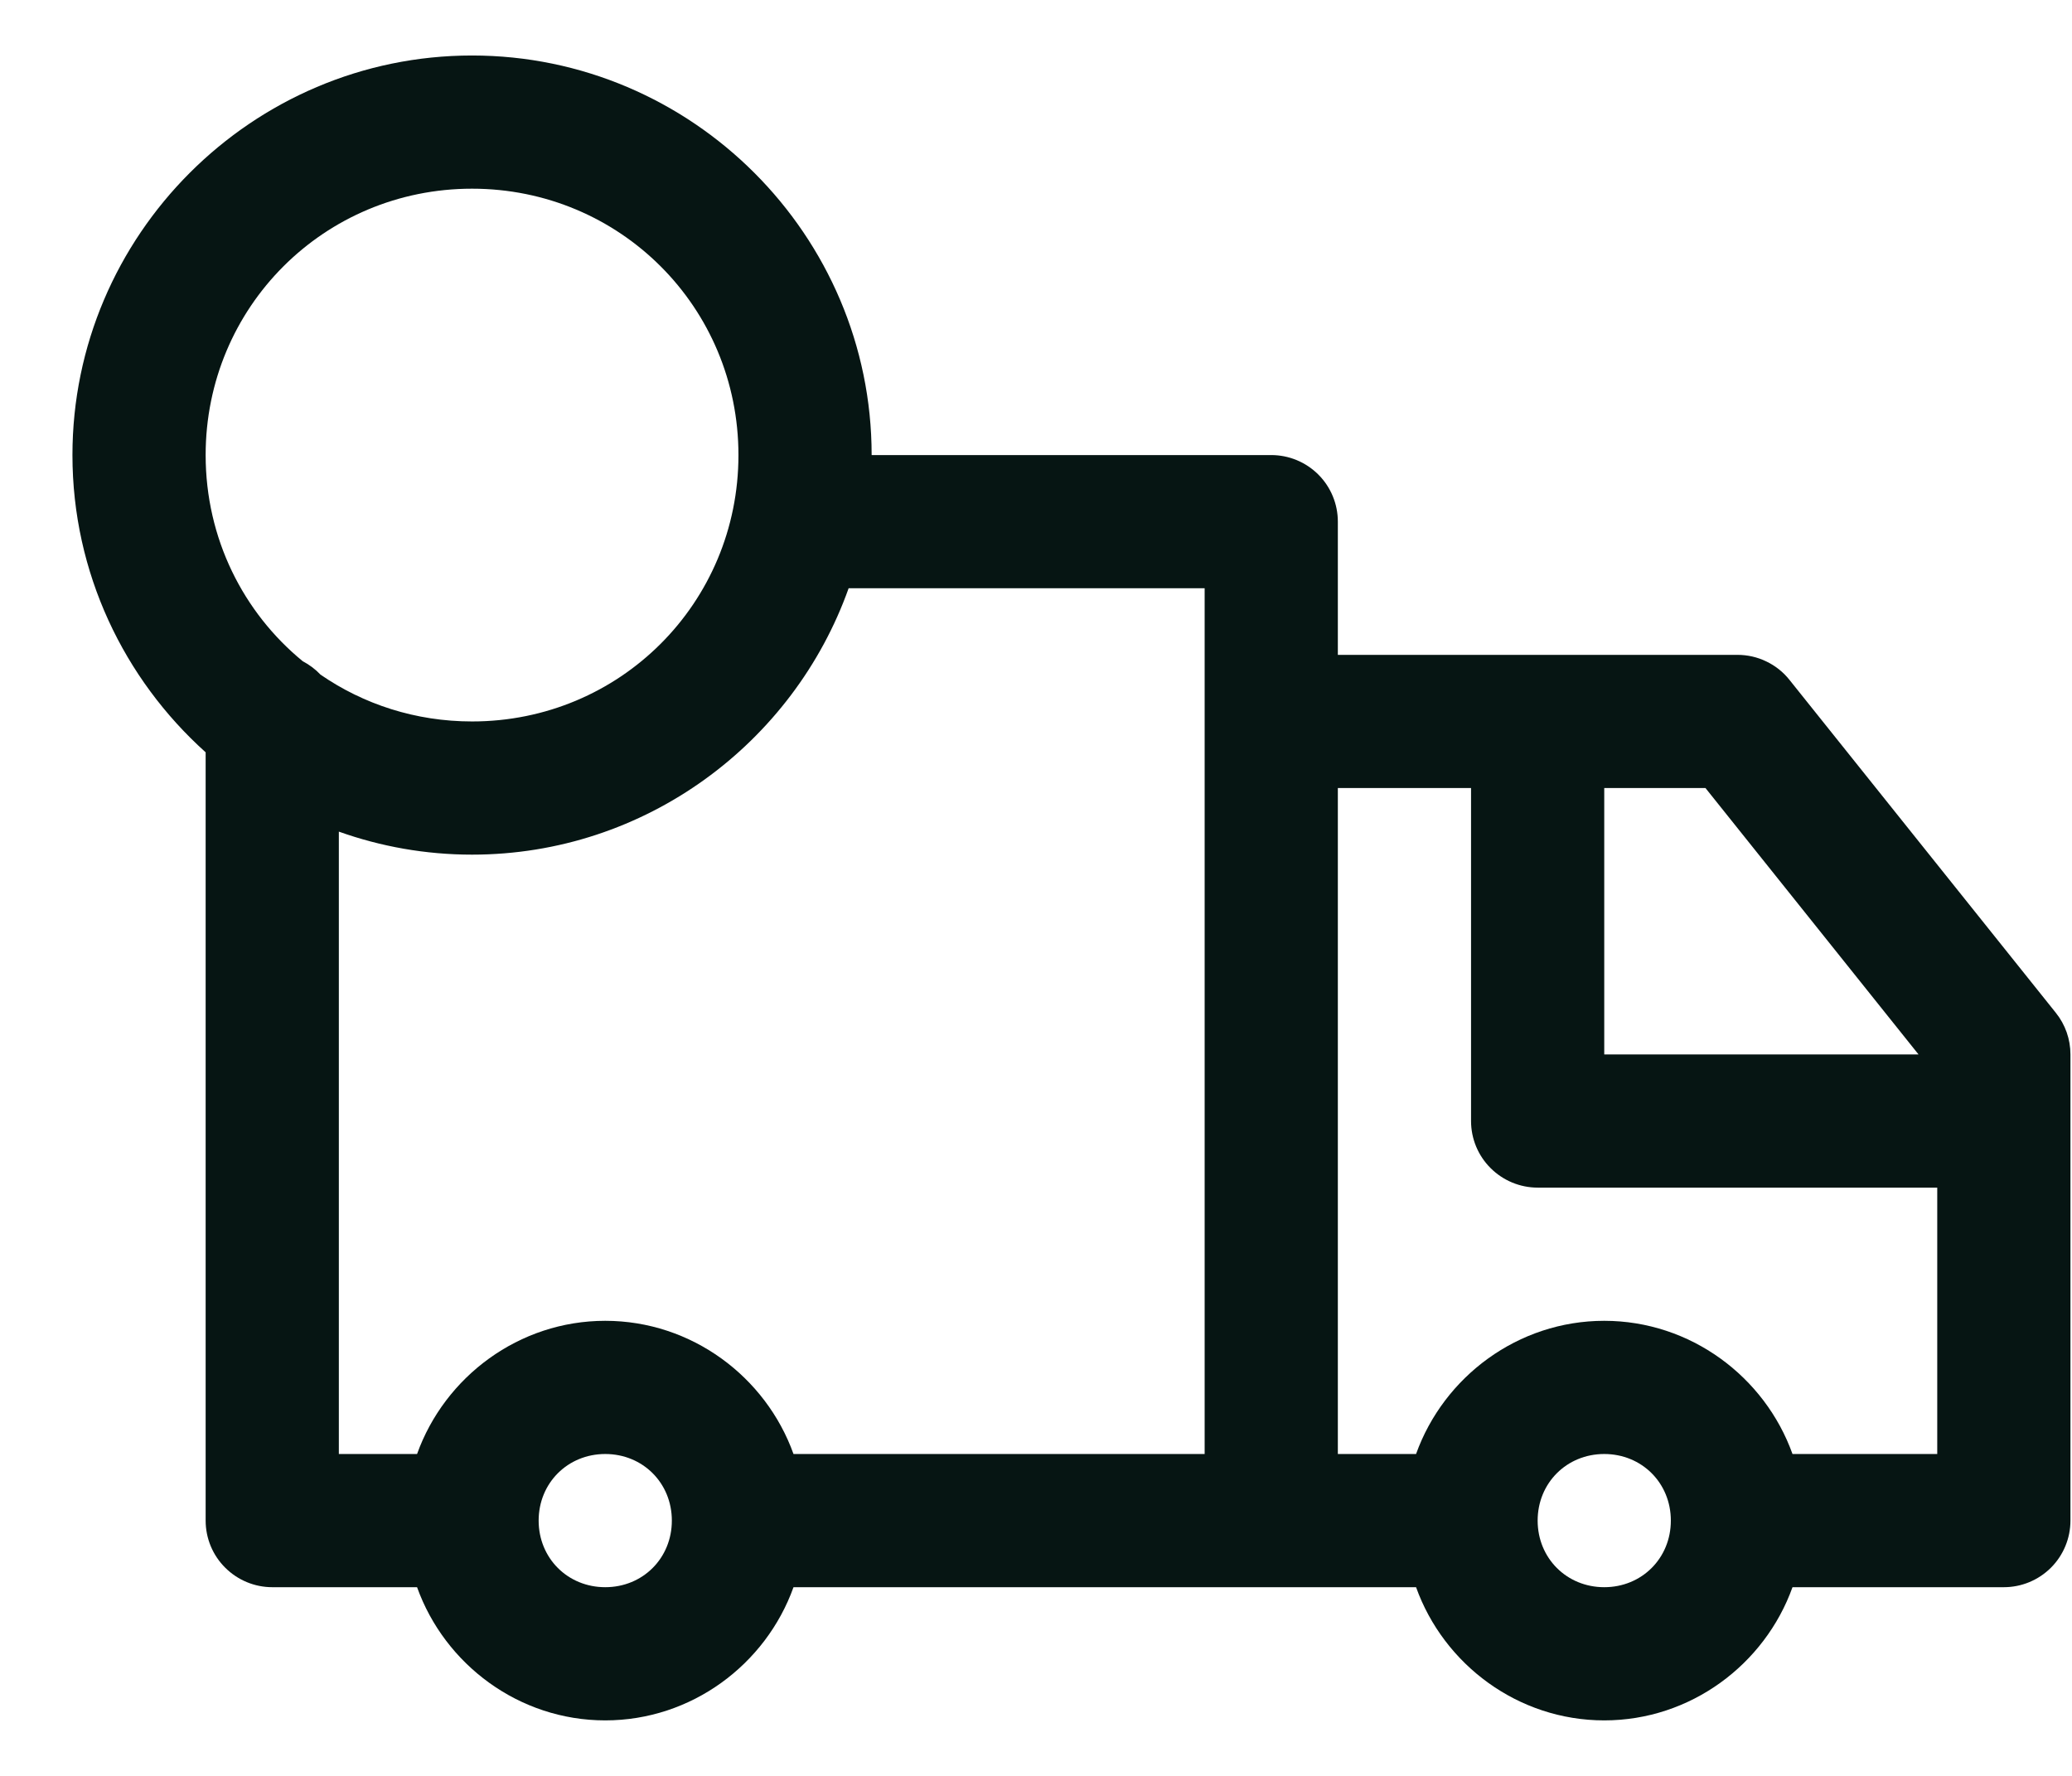 <svg width="28" height="24" viewBox="0 0 28 24" fill="none" xmlns="http://www.w3.org/2000/svg">
<path fill-rule="evenodd" clip-rule="evenodd" d="M6.379 0.75C3.408 0.75 0.979 3.178 0.979 6.15C0.979 7.741 1.676 9.176 2.779 10.167V20.55C2.779 20.789 2.874 21.018 3.043 21.186C3.212 21.355 3.441 21.45 3.679 21.45H5.636C6.01 22.494 7.013 23.25 8.179 23.25C9.345 23.25 10.349 22.494 10.723 21.45H17.179H19.136C19.51 22.494 20.513 23.25 21.679 23.25C22.845 23.25 23.849 22.494 24.223 21.45H27.079C27.318 21.45 27.547 21.355 27.716 21.186C27.884 21.018 27.979 20.789 27.979 20.55V14.25C27.979 14.046 27.91 13.847 27.782 13.688L24.182 9.188C24.098 9.082 23.991 8.997 23.869 8.939C23.748 8.88 23.614 8.85 23.479 8.85H18.079V7.05C18.079 6.811 17.984 6.582 17.816 6.414C17.647 6.245 17.418 6.15 17.179 6.15H11.779C11.779 3.178 9.351 0.75 6.379 0.75ZM6.379 2.55C8.378 2.55 9.979 4.151 9.979 6.15C9.979 8.149 8.378 9.75 6.379 9.75C5.616 9.75 4.911 9.517 4.331 9.117C4.262 9.044 4.18 8.983 4.091 8.936C3.288 8.278 2.779 7.277 2.779 6.15C2.779 4.151 4.38 2.55 6.379 2.55ZM11.468 7.95H16.279V19.65H10.723C10.349 18.606 9.345 17.85 8.179 17.85C7.013 17.85 6.01 18.606 5.636 19.65H4.579V11.239C5.143 11.44 5.749 11.55 6.379 11.55C8.72 11.55 10.723 10.043 11.468 7.95ZM18.079 10.65H19.879V15.15C19.879 15.389 19.974 15.618 20.143 15.786C20.312 15.955 20.541 16.05 20.779 16.05H26.179V19.65H24.223C23.849 18.606 22.845 17.85 21.679 17.85C20.513 17.85 19.51 18.606 19.136 19.65H18.079V10.65ZM21.679 10.65H23.047L25.926 14.25H21.679V10.65ZM8.179 19.65C8.687 19.65 9.079 20.042 9.079 20.55C9.079 21.058 8.687 21.45 8.179 21.45C7.672 21.45 7.279 21.058 7.279 20.55C7.279 20.042 7.672 19.65 8.179 19.65ZM21.679 19.65C22.187 19.65 22.579 20.042 22.579 20.55C22.579 21.058 22.187 21.45 21.679 21.45C21.172 21.45 20.779 21.058 20.779 20.55C20.779 20.042 21.172 19.65 21.679 19.65Z" fill="#061513"/>
</svg>
